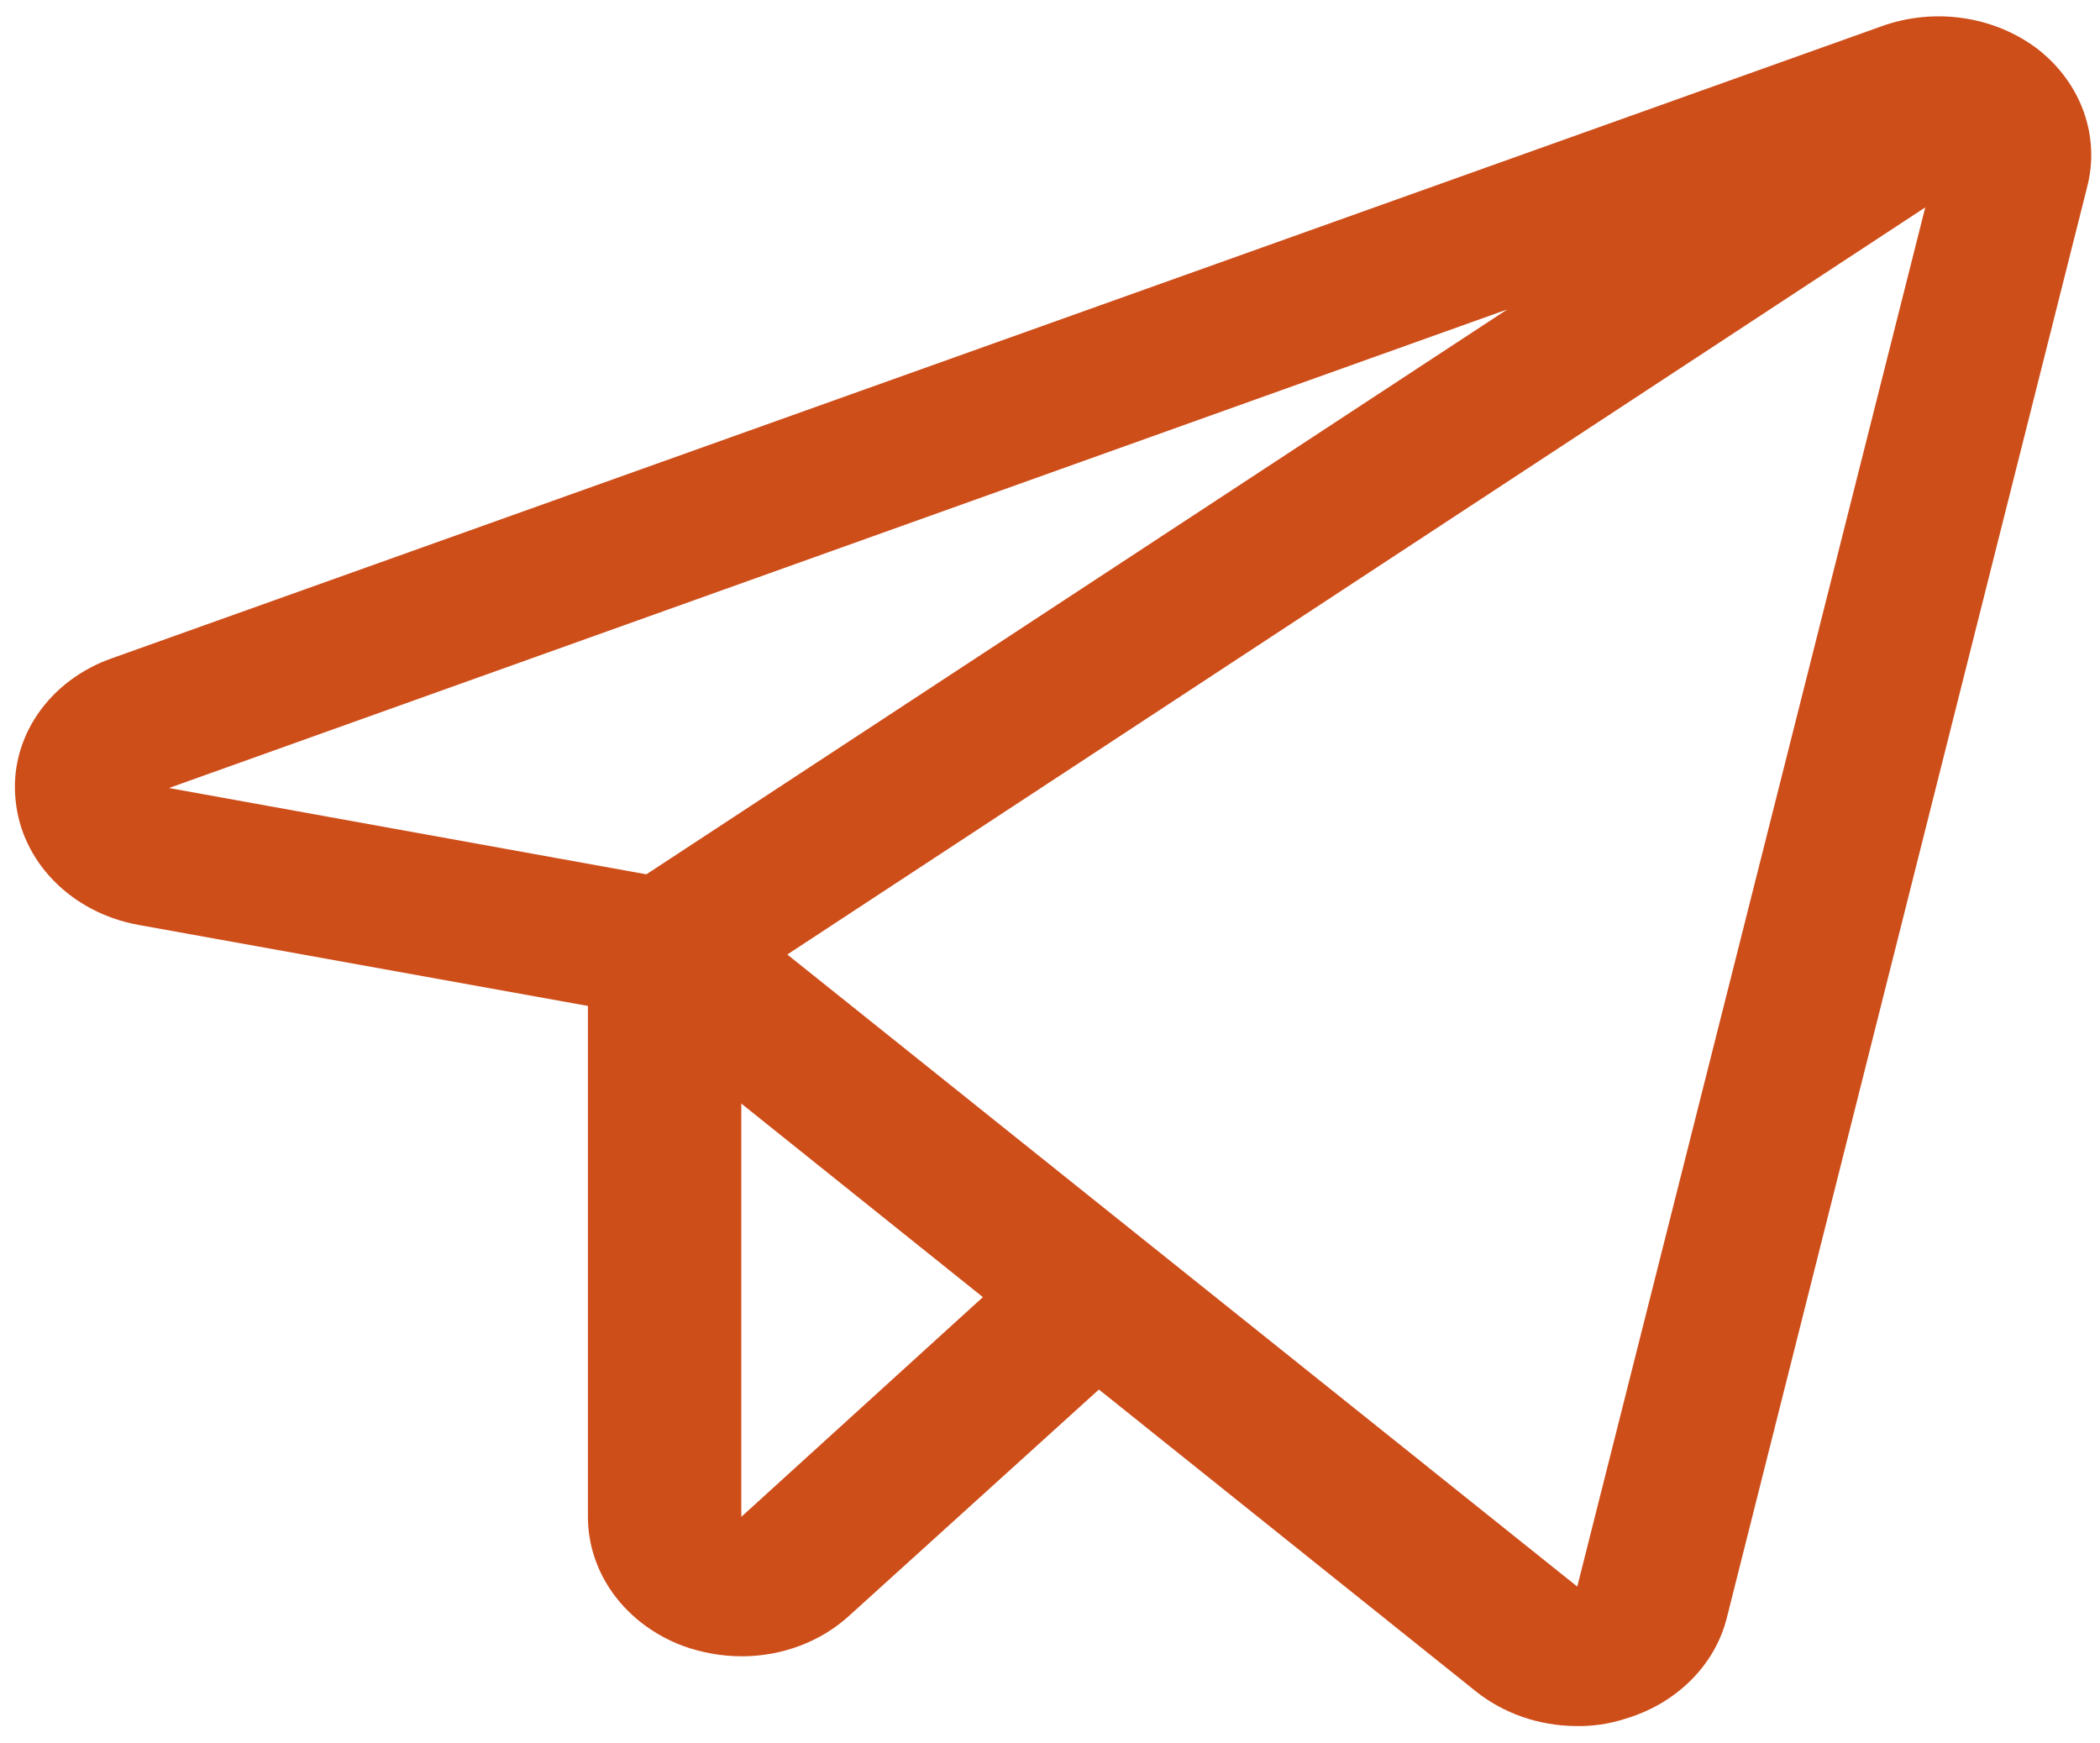 <svg viewBox="0 0 53 44" xmlns="http://www.w3.org/2000/svg">
<path d="M51.445 1.252C50.908 0.838 50.258 0.564 49.563 0.46C48.869 0.355 48.156 0.424 47.501 0.658L2.837 16.609C2.054 16.881 1.39 17.379 0.949 18.027C0.507 18.675 0.312 19.437 0.394 20.196C0.466 20.954 0.807 21.671 1.366 22.238C1.924 22.805 2.67 23.193 3.491 23.342L14.838 25.388V38.282C14.838 38.979 15.065 39.661 15.491 40.241C15.918 40.82 16.524 41.272 17.233 41.538C17.703 41.709 18.203 41.799 18.709 41.802C19.218 41.803 19.721 41.713 20.191 41.535C20.66 41.358 21.086 41.097 21.443 40.768L27.734 35.069L37.242 42.682C37.944 43.245 38.847 43.558 39.783 43.562C40.194 43.57 40.604 43.51 40.993 43.386C41.631 43.202 42.206 42.87 42.66 42.422C43.114 41.975 43.432 41.427 43.581 40.834L52.679 4.706C52.838 4.083 52.807 3.432 52.59 2.823C52.372 2.215 51.976 1.671 51.445 1.252V1.252ZM16.314 22.066L4.265 19.888L38.041 7.809L16.314 22.066ZM18.709 38.282V27.852L24.806 32.737L18.709 38.282ZM39.807 40.042L19.87 24.09L48.59 5.234L39.807 40.042Z" fill="#CE4E1A"/>
</svg>

